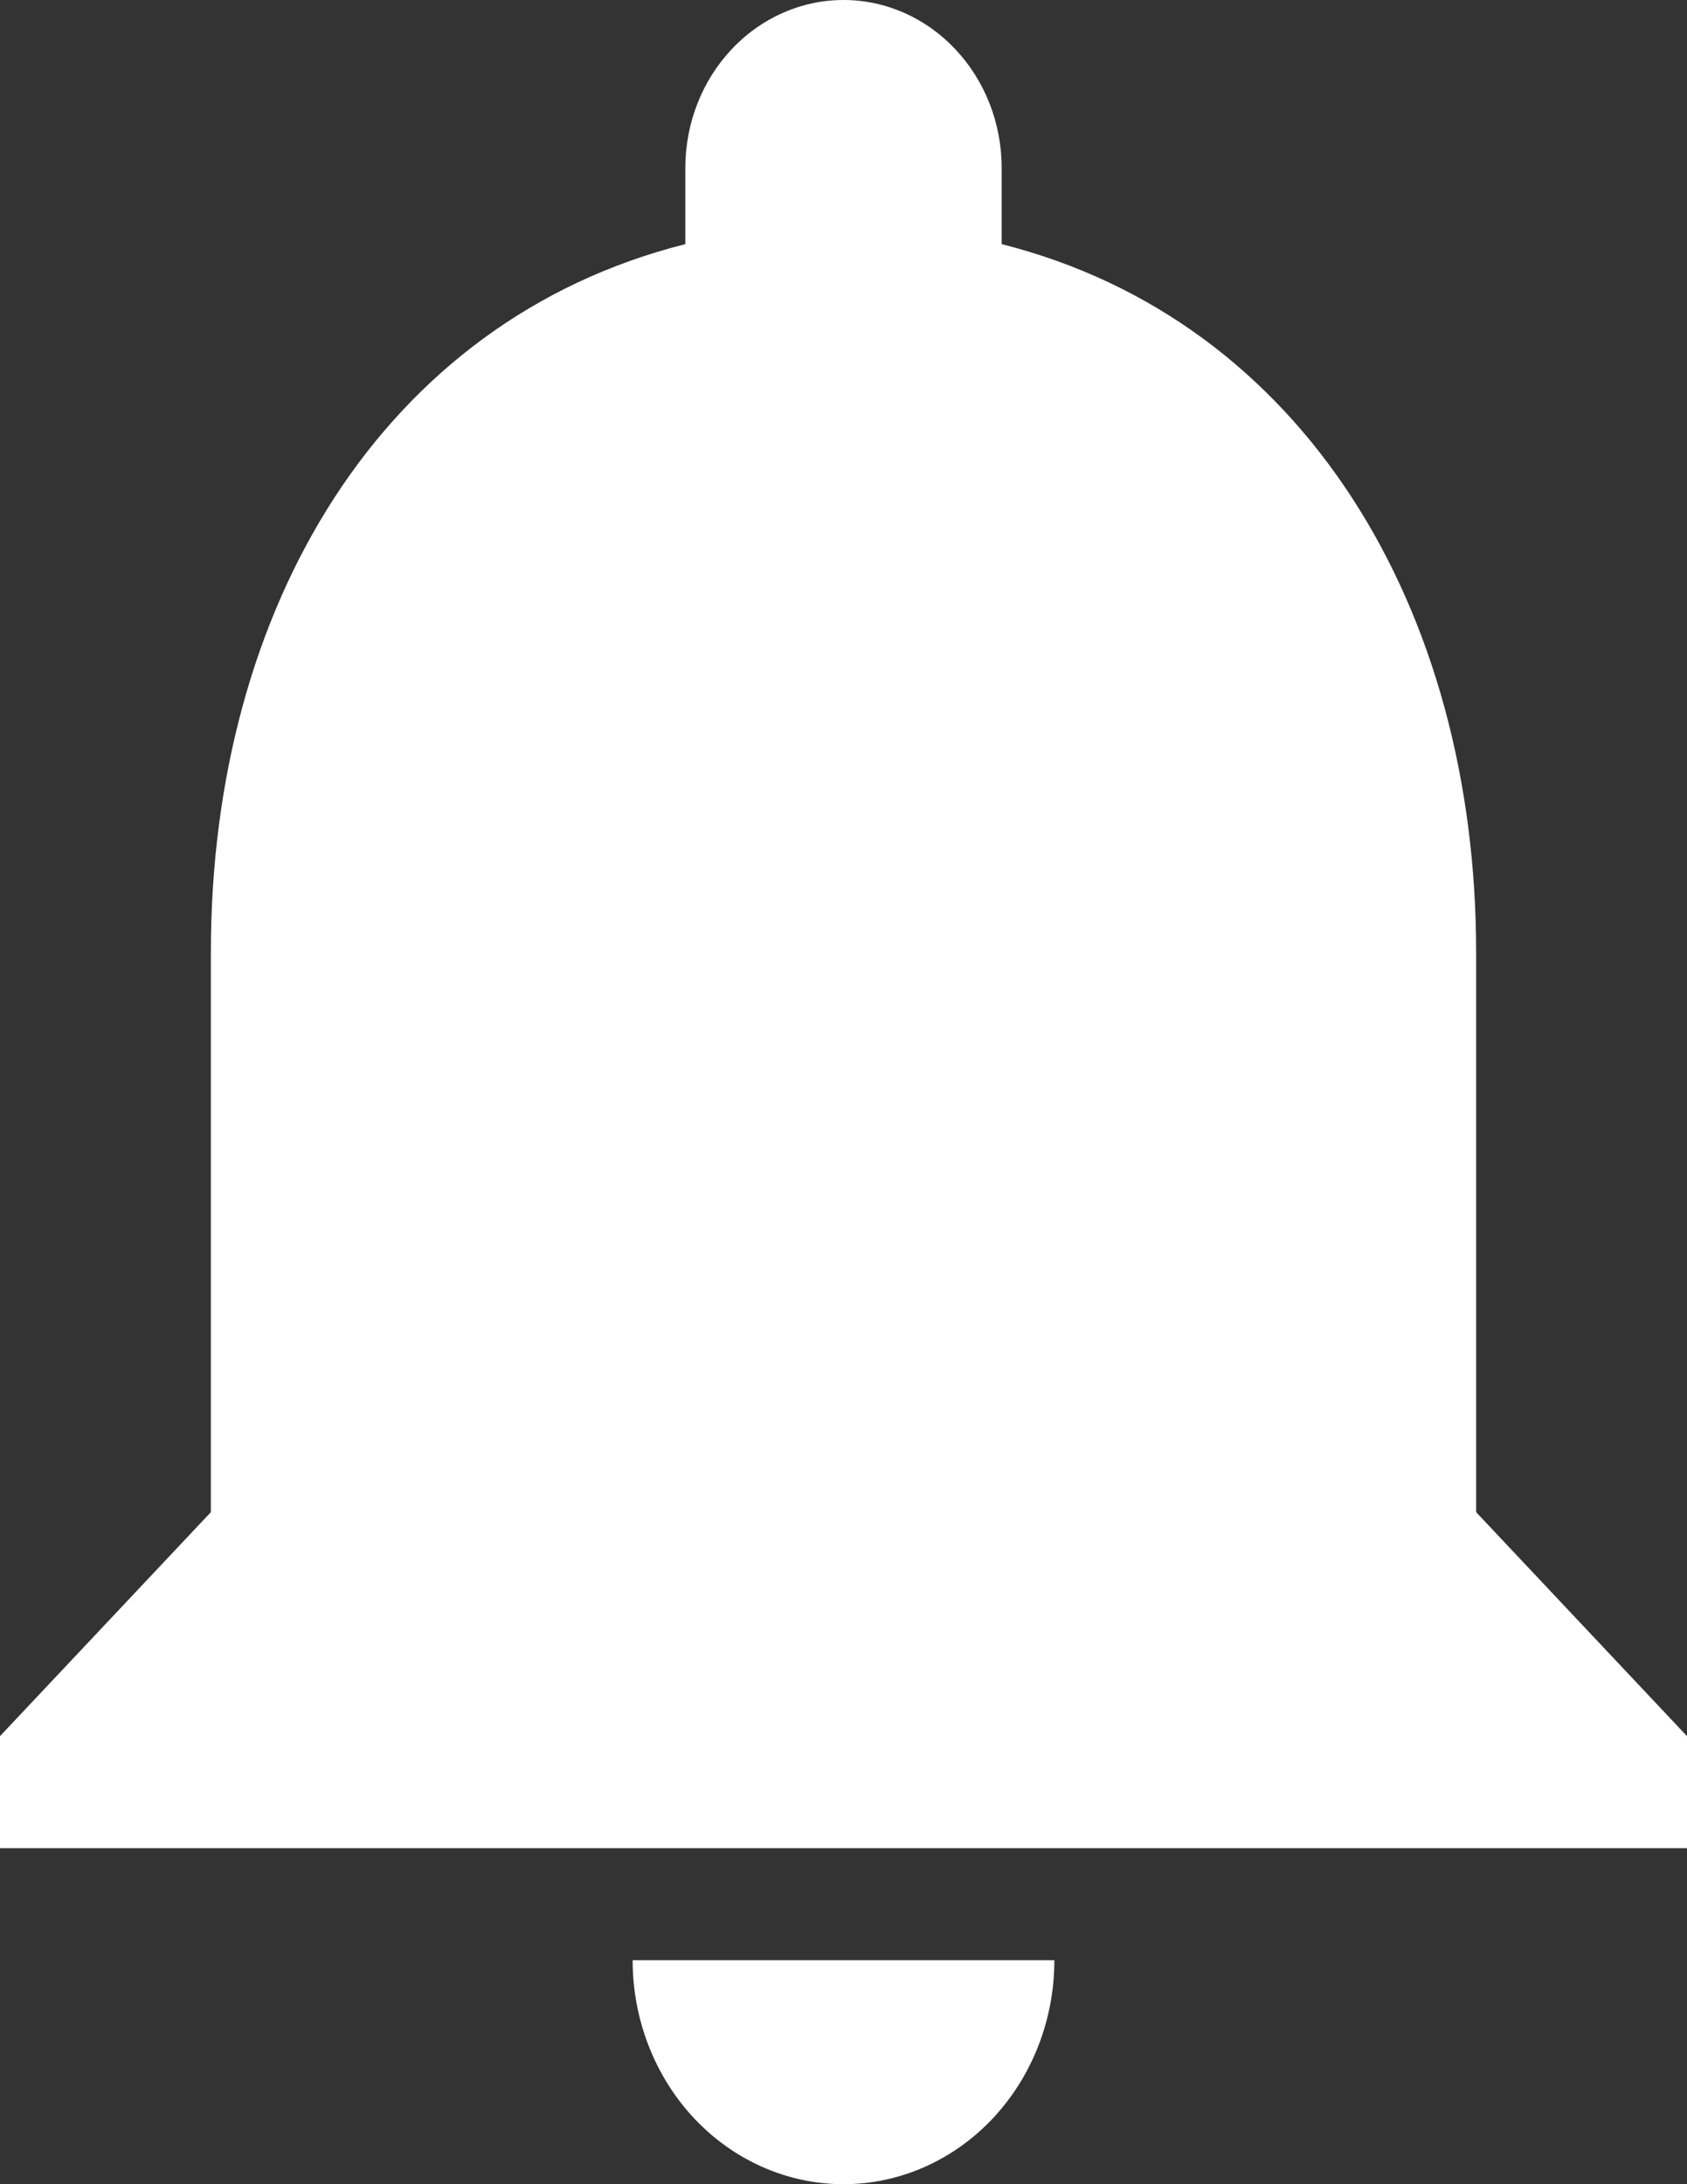 <svg width="17" height="22" viewBox="0 0 17 22" fill="none" xmlns="http://www.w3.org/2000/svg">
<rect x="0" y="0" width="17" height="22" fill="#333333" stroke="none"/>
<path d="M8.5 22C9.064 22 9.604 21.762 10.003 21.339C10.401 20.916 10.625 20.342 10.625 19.744H6.375C6.375 20.342 6.599 20.916 6.997 21.339C7.396 21.762 7.936 22 8.5 22ZM14.875 15.231V9.59C14.875 6.126 13.133 3.227 10.094 2.459V1.692C10.094 1.243 9.926 0.813 9.627 0.496C9.328 0.178 8.923 0 8.5 0C8.077 0 7.672 0.178 7.373 0.496C7.074 0.813 6.906 1.243 6.906 1.692V2.459C3.857 3.227 2.125 6.115 2.125 9.59V15.231L0 17.487V18.615H17V17.487L14.875 15.231Z" fill="white"/>
</svg>
